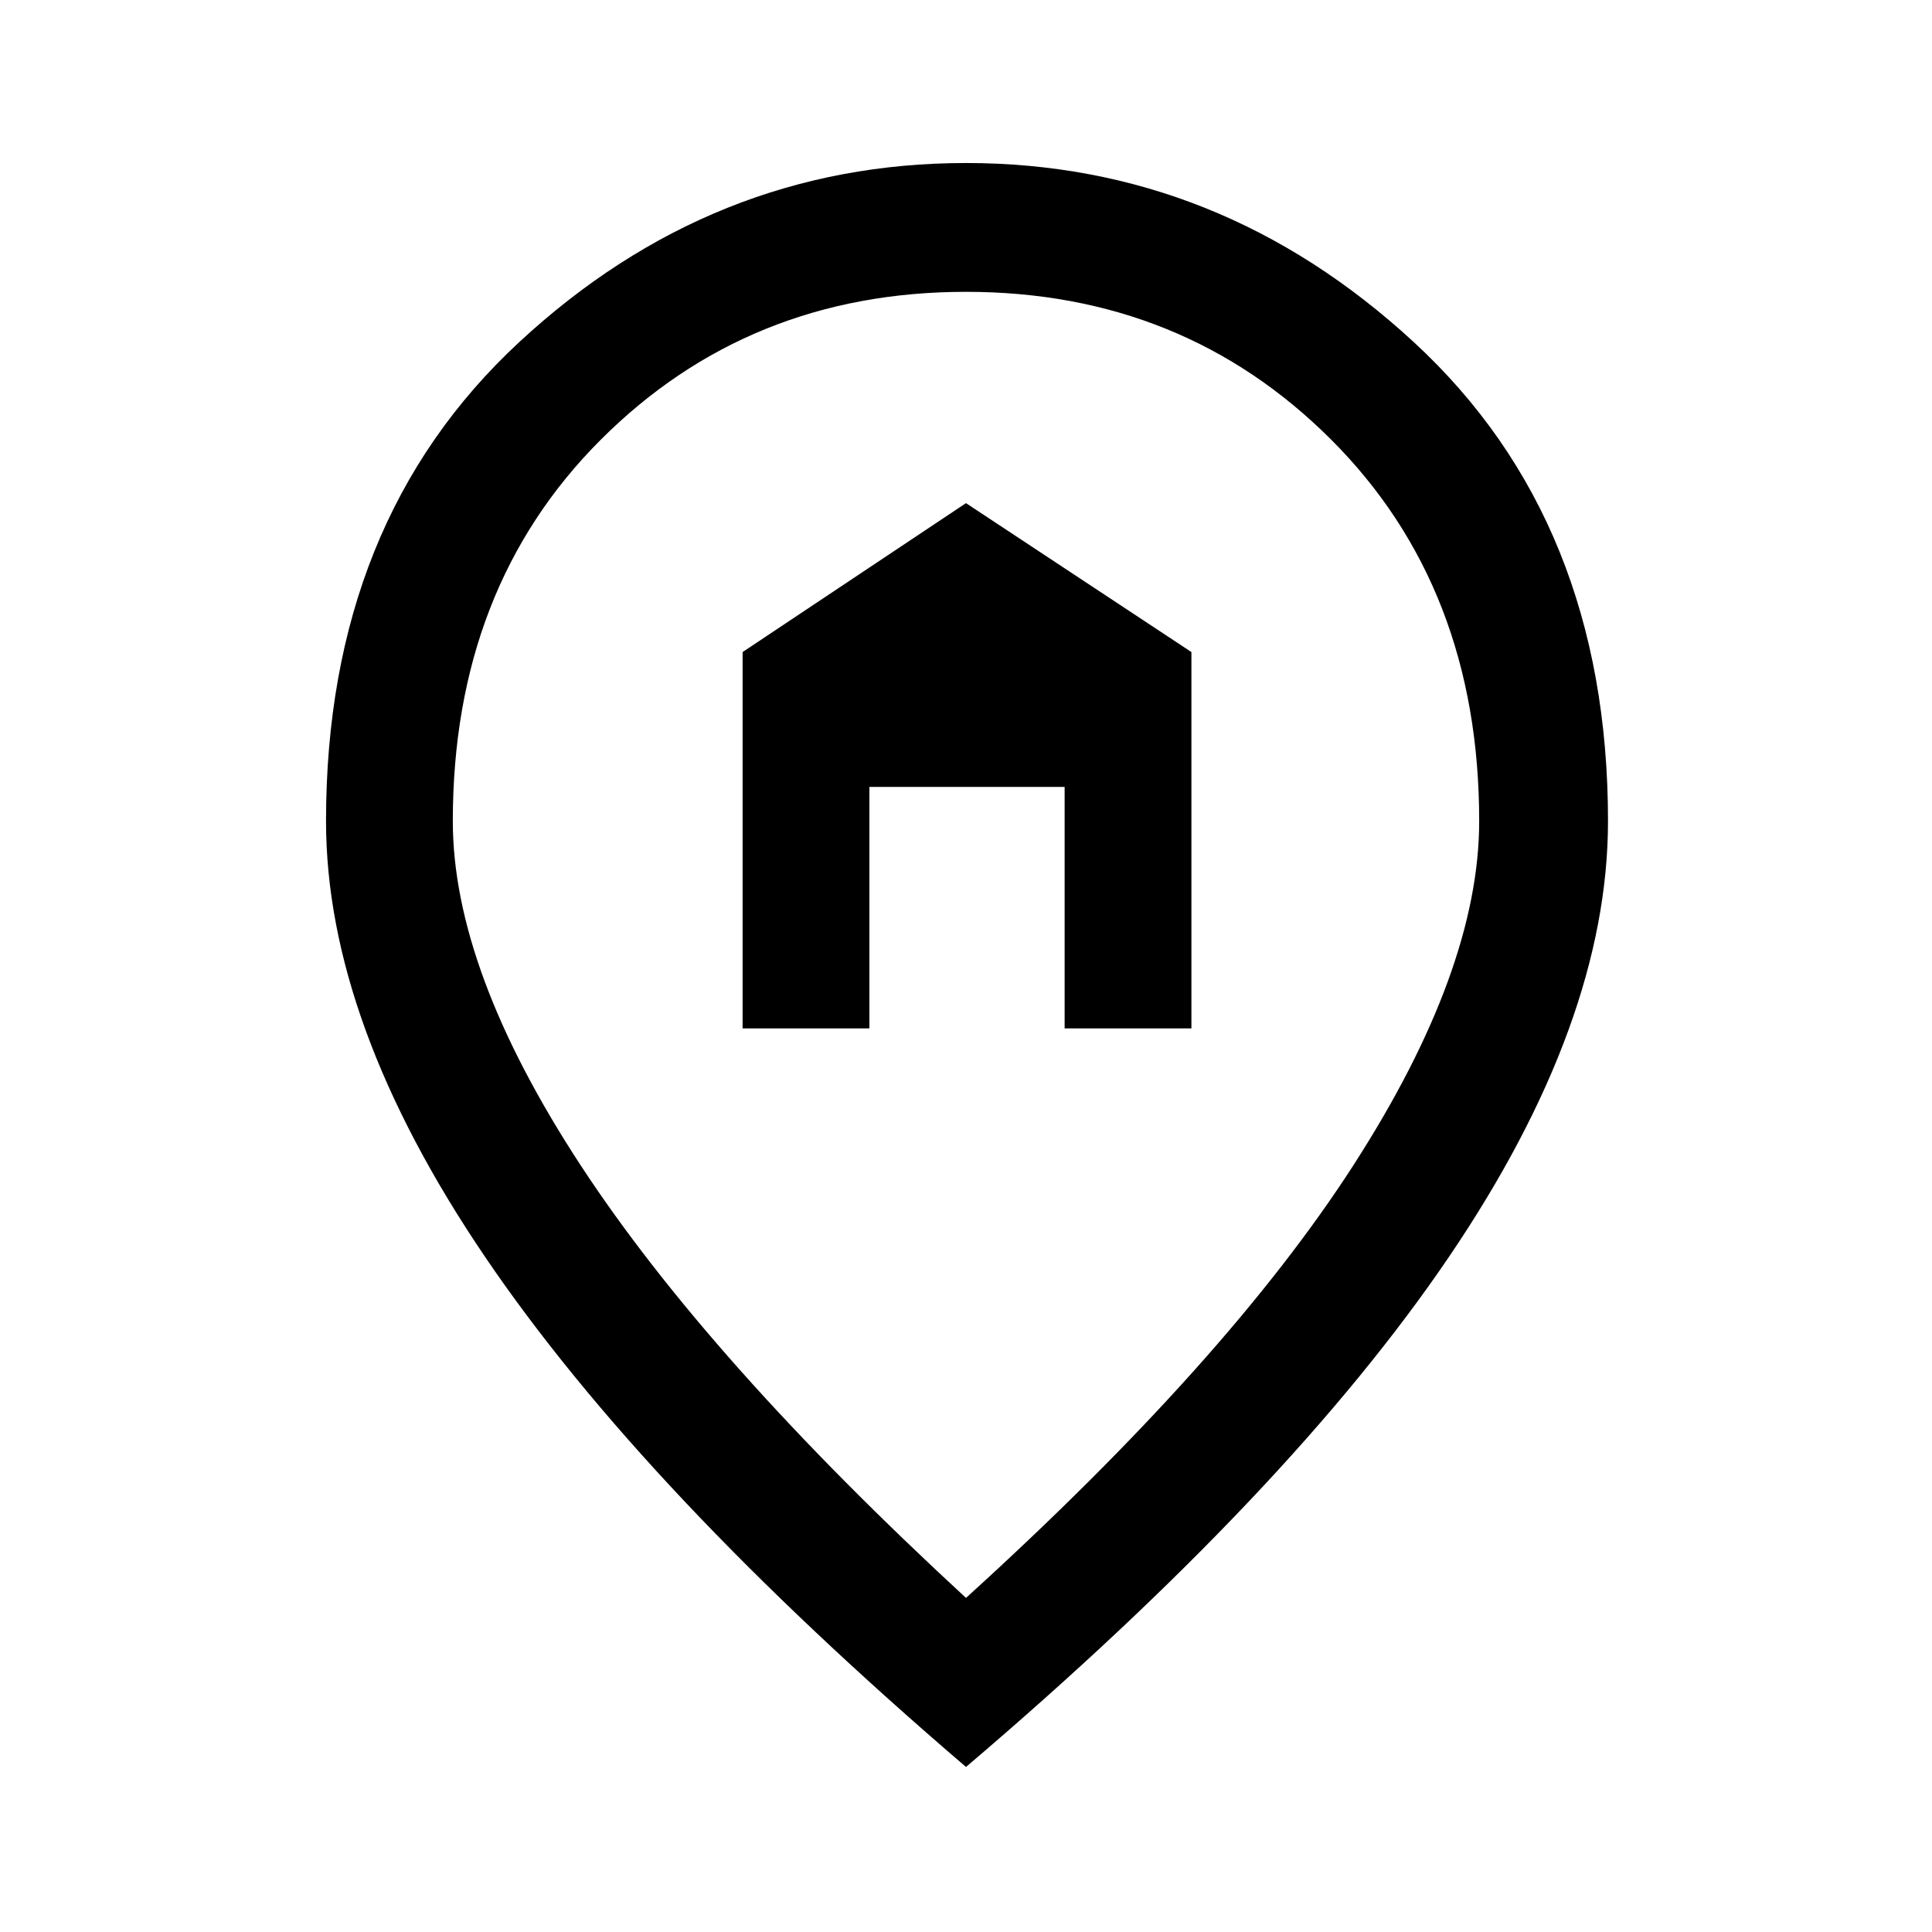 <svg xmlns="http://www.w3.org/2000/svg" height="40" width="40"><path d="M15.375 21.292V13.5L20 10.417L24.667 13.5V21.292H22.042V16.292H18V21.292ZM20 33.083Q25.417 28.167 28.021 24.125Q30.625 20.083 30.625 17Q30.625 12.167 27.562 9.104Q24.5 6.042 20 6.042Q15.5 6.042 12.438 9.104Q9.375 12.167 9.375 17Q9.375 20.083 12.021 24.125Q14.667 28.167 20 33.083ZM20 36.583Q13.333 30.875 10.042 26.021Q6.75 21.167 6.75 17Q6.75 10.792 10.75 7.083Q14.75 3.375 20 3.375Q25.25 3.375 29.271 7.083Q33.292 10.792 33.292 17Q33.292 21.167 30 26.021Q26.708 30.875 20 36.583Z"/></svg>